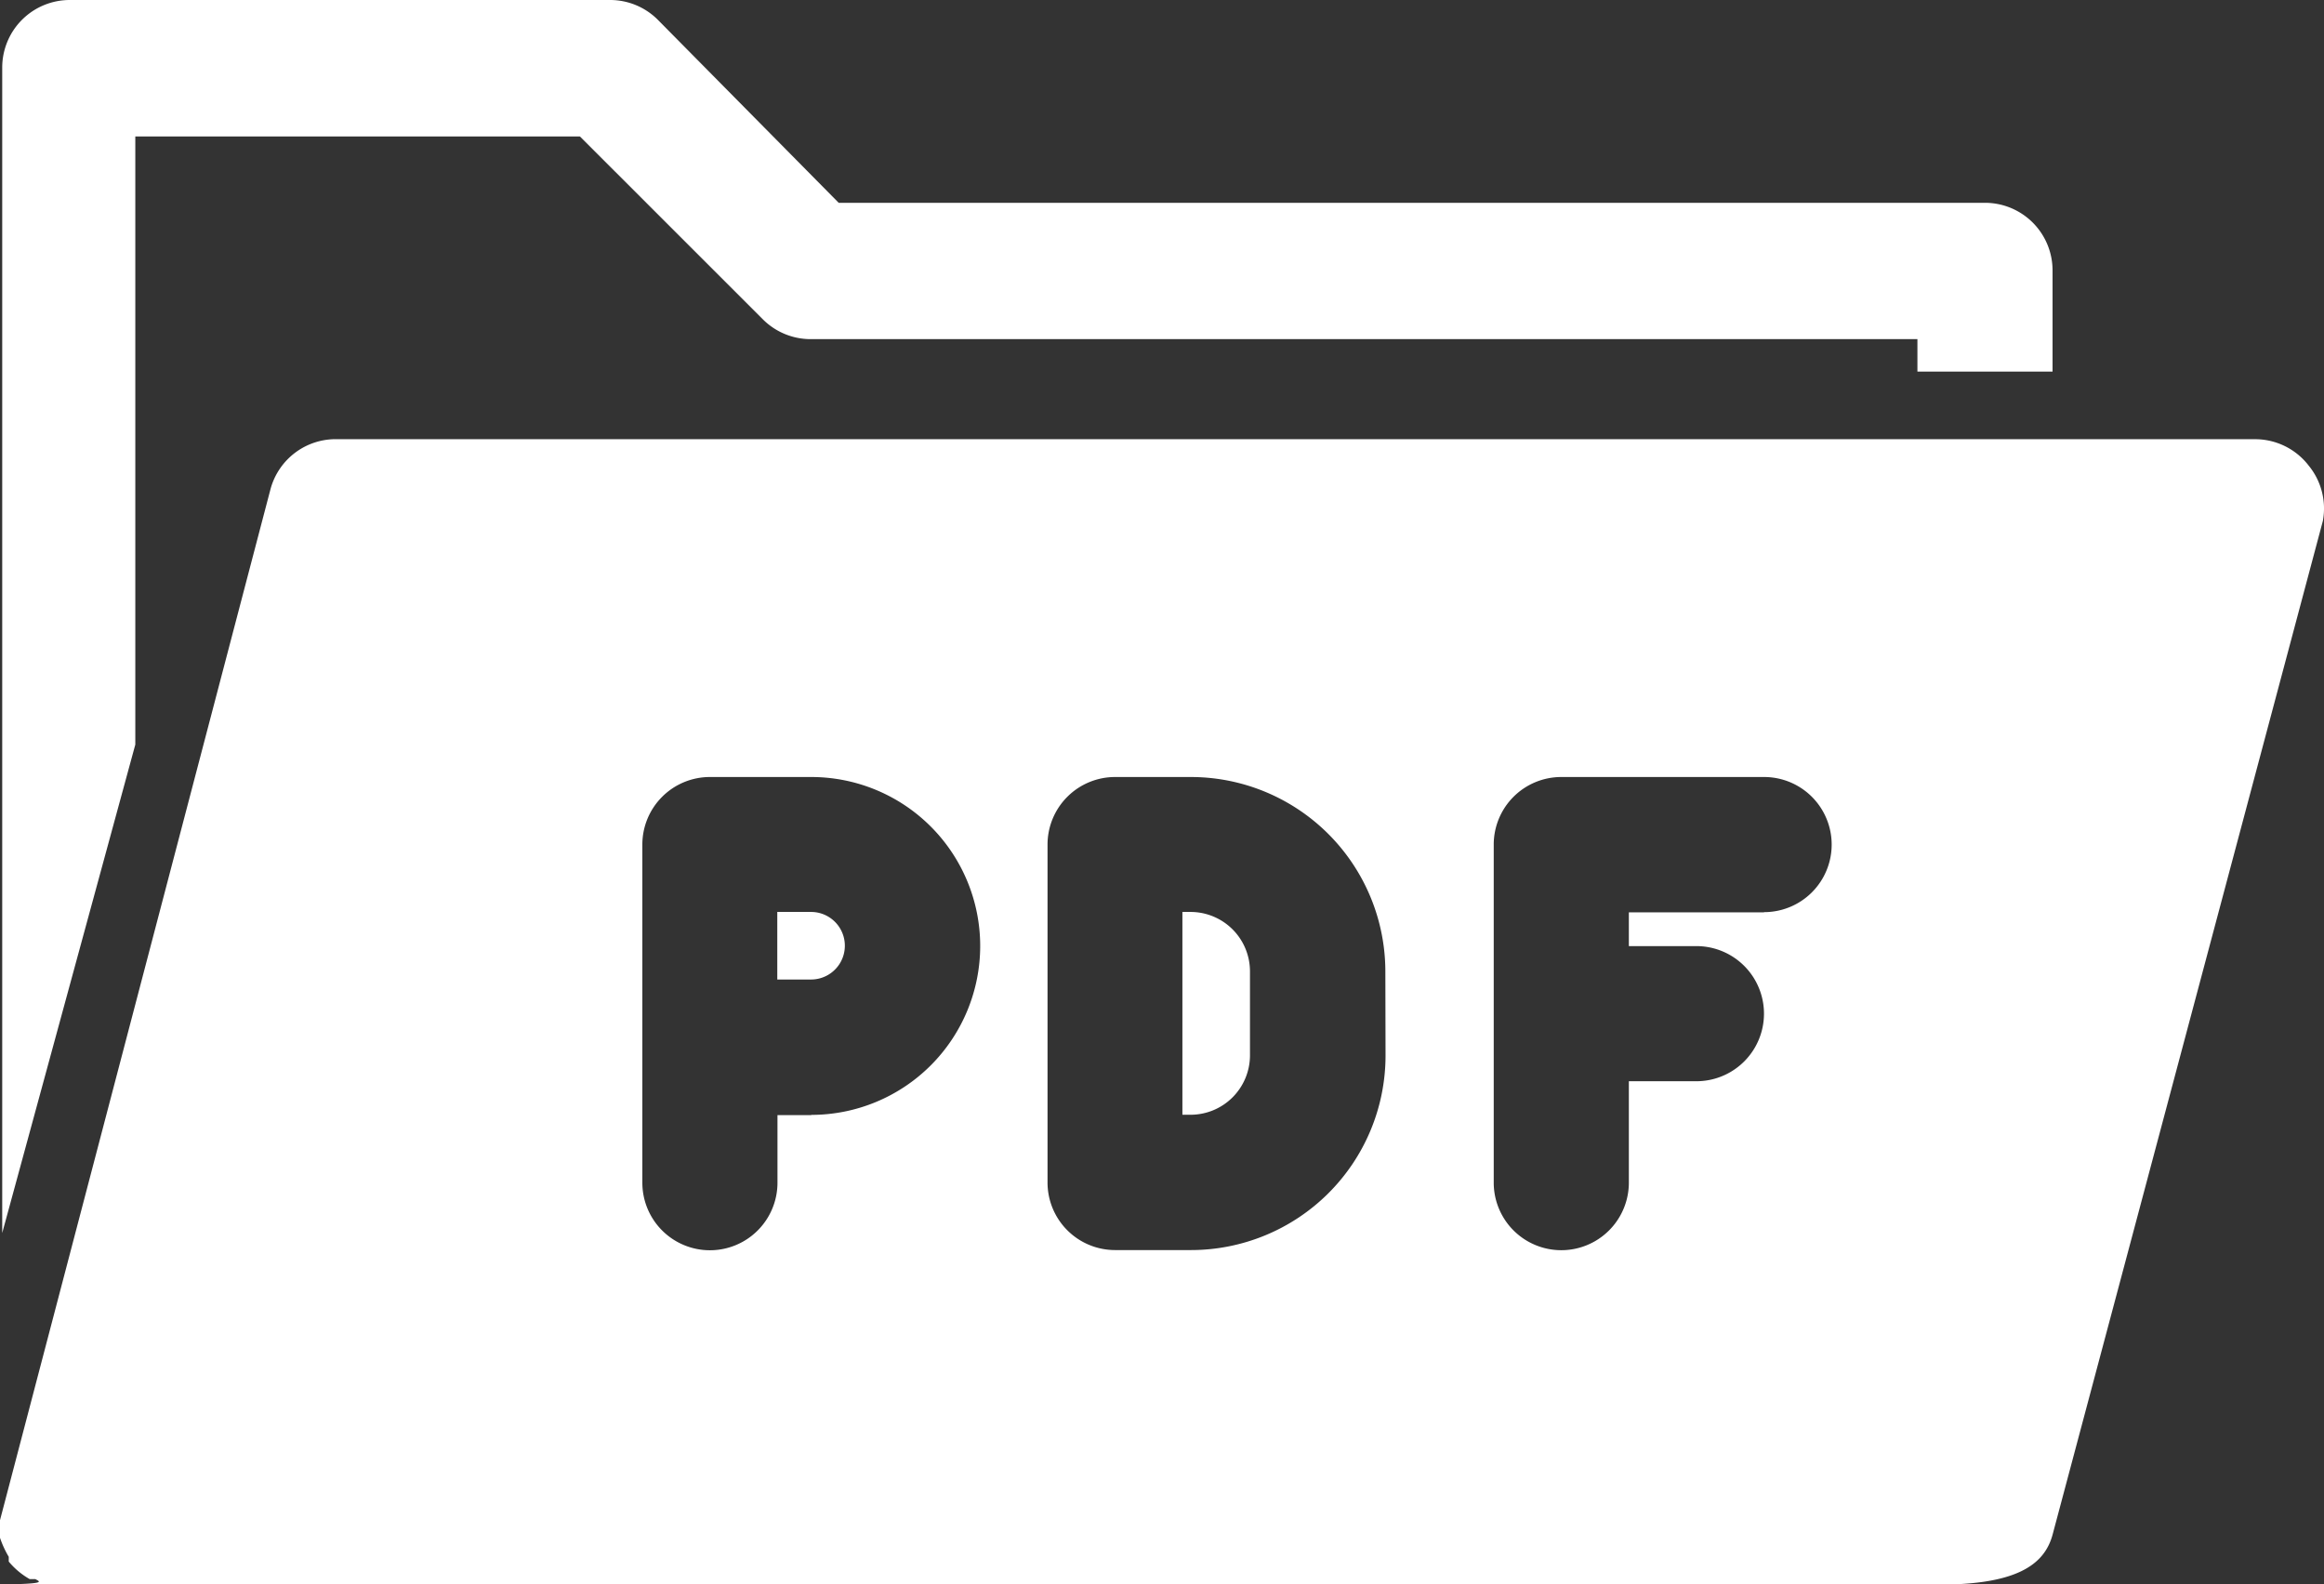 <svg id="pdf" xmlns="http://www.w3.org/2000/svg" xmlns:xlink="http://www.w3.org/1999/xlink" width="36.668" height="25" viewBox="0 0 36.668 25">
  <rect x="0" y="0" width="36.668" height="25" fill="#333333" stroke="none"/>
  <defs>
    <clipPath id="clip-path">
      <rect id="Rechteck_1417" data-name="Rechteck 1417" width="36.669" height="25" fill="#fff"/>
    </clipPath>
  </defs>
  <g id="Gruppe_947" data-name="Gruppe 947">
    <g id="Gruppe_946" data-name="Gruppe 946" clip-path="url(#clip-path)">
      <path id="Pfad_790" data-name="Pfad 790" d="M2.142,11.748V2.153H9.157l2.89,2.889a1.065,1.065,0,0,0,.756.309H30.26v.512h2.132v-1.6A1.066,1.066,0,0,0,31.326,3.2H13.24L10.383.309A1.064,1.064,0,0,0,9.636,0H1.108A1.066,1.066,0,0,0,.042,1.065v18.39Z" transform="translate(-0.007 0)" fill="#fff"/>
      <path id="Pfad_791" data-name="Pfad 791" d="M22.3,17.1h-.128v3.2H22.3a.938.938,0,0,0,.938-.927V18.041A.938.938,0,0,0,22.3,17.1" transform="translate(-3.516 -2.711)" fill="#fff"/>
      <path id="Pfad_792" data-name="Pfad 792" d="M15.108,17.1h-.533v1.066h.533a.533.533,0,0,0,0-1.066" transform="translate(-2.311 -2.711)" fill="#fff"/>
      <path id="Pfad_793" data-name="Pfad 793" d="M36.426,8.651a1.066,1.066,0,0,0-.842-.416H5.334a1.065,1.065,0,0,0-1.066.788L0,25.291a.465.465,0,0,0,0,.128v.15a1.568,1.568,0,0,0,.138.3v.075a1.189,1.189,0,0,0,.331.277H.558c.083.045.173.073-.558.086H30.495c1.32.017,1.762-.311,1.891-.789L36.65,9.525a1.068,1.068,0,0,0-.224-.874M12.8,18.9h-.533v1.066a1.066,1.066,0,0,1-2.132,0V14.631A1.066,1.066,0,0,1,11.2,13.565h1.6a2.665,2.665,0,0,1,0,5.331m9.061-.927a3.07,3.07,0,0,1-3.07,3.06H17.594a1.066,1.066,0,0,1-1.066-1.066V14.631a1.066,1.066,0,0,1,1.066-1.066h1.194a3.07,3.07,0,0,1,3.07,3.071ZM27.83,15.7H25.7v.533h1.066a1.066,1.066,0,1,1,0,2.132H25.7v1.6a1.066,1.066,0,0,1-2.132,0V14.631a1.066,1.066,0,0,1,1.066-1.066h3.2a1.066,1.066,0,0,1,0,2.132" transform="translate(0 -1.305)" fill="#fff"/>
    </g>
  </g>
</svg>
